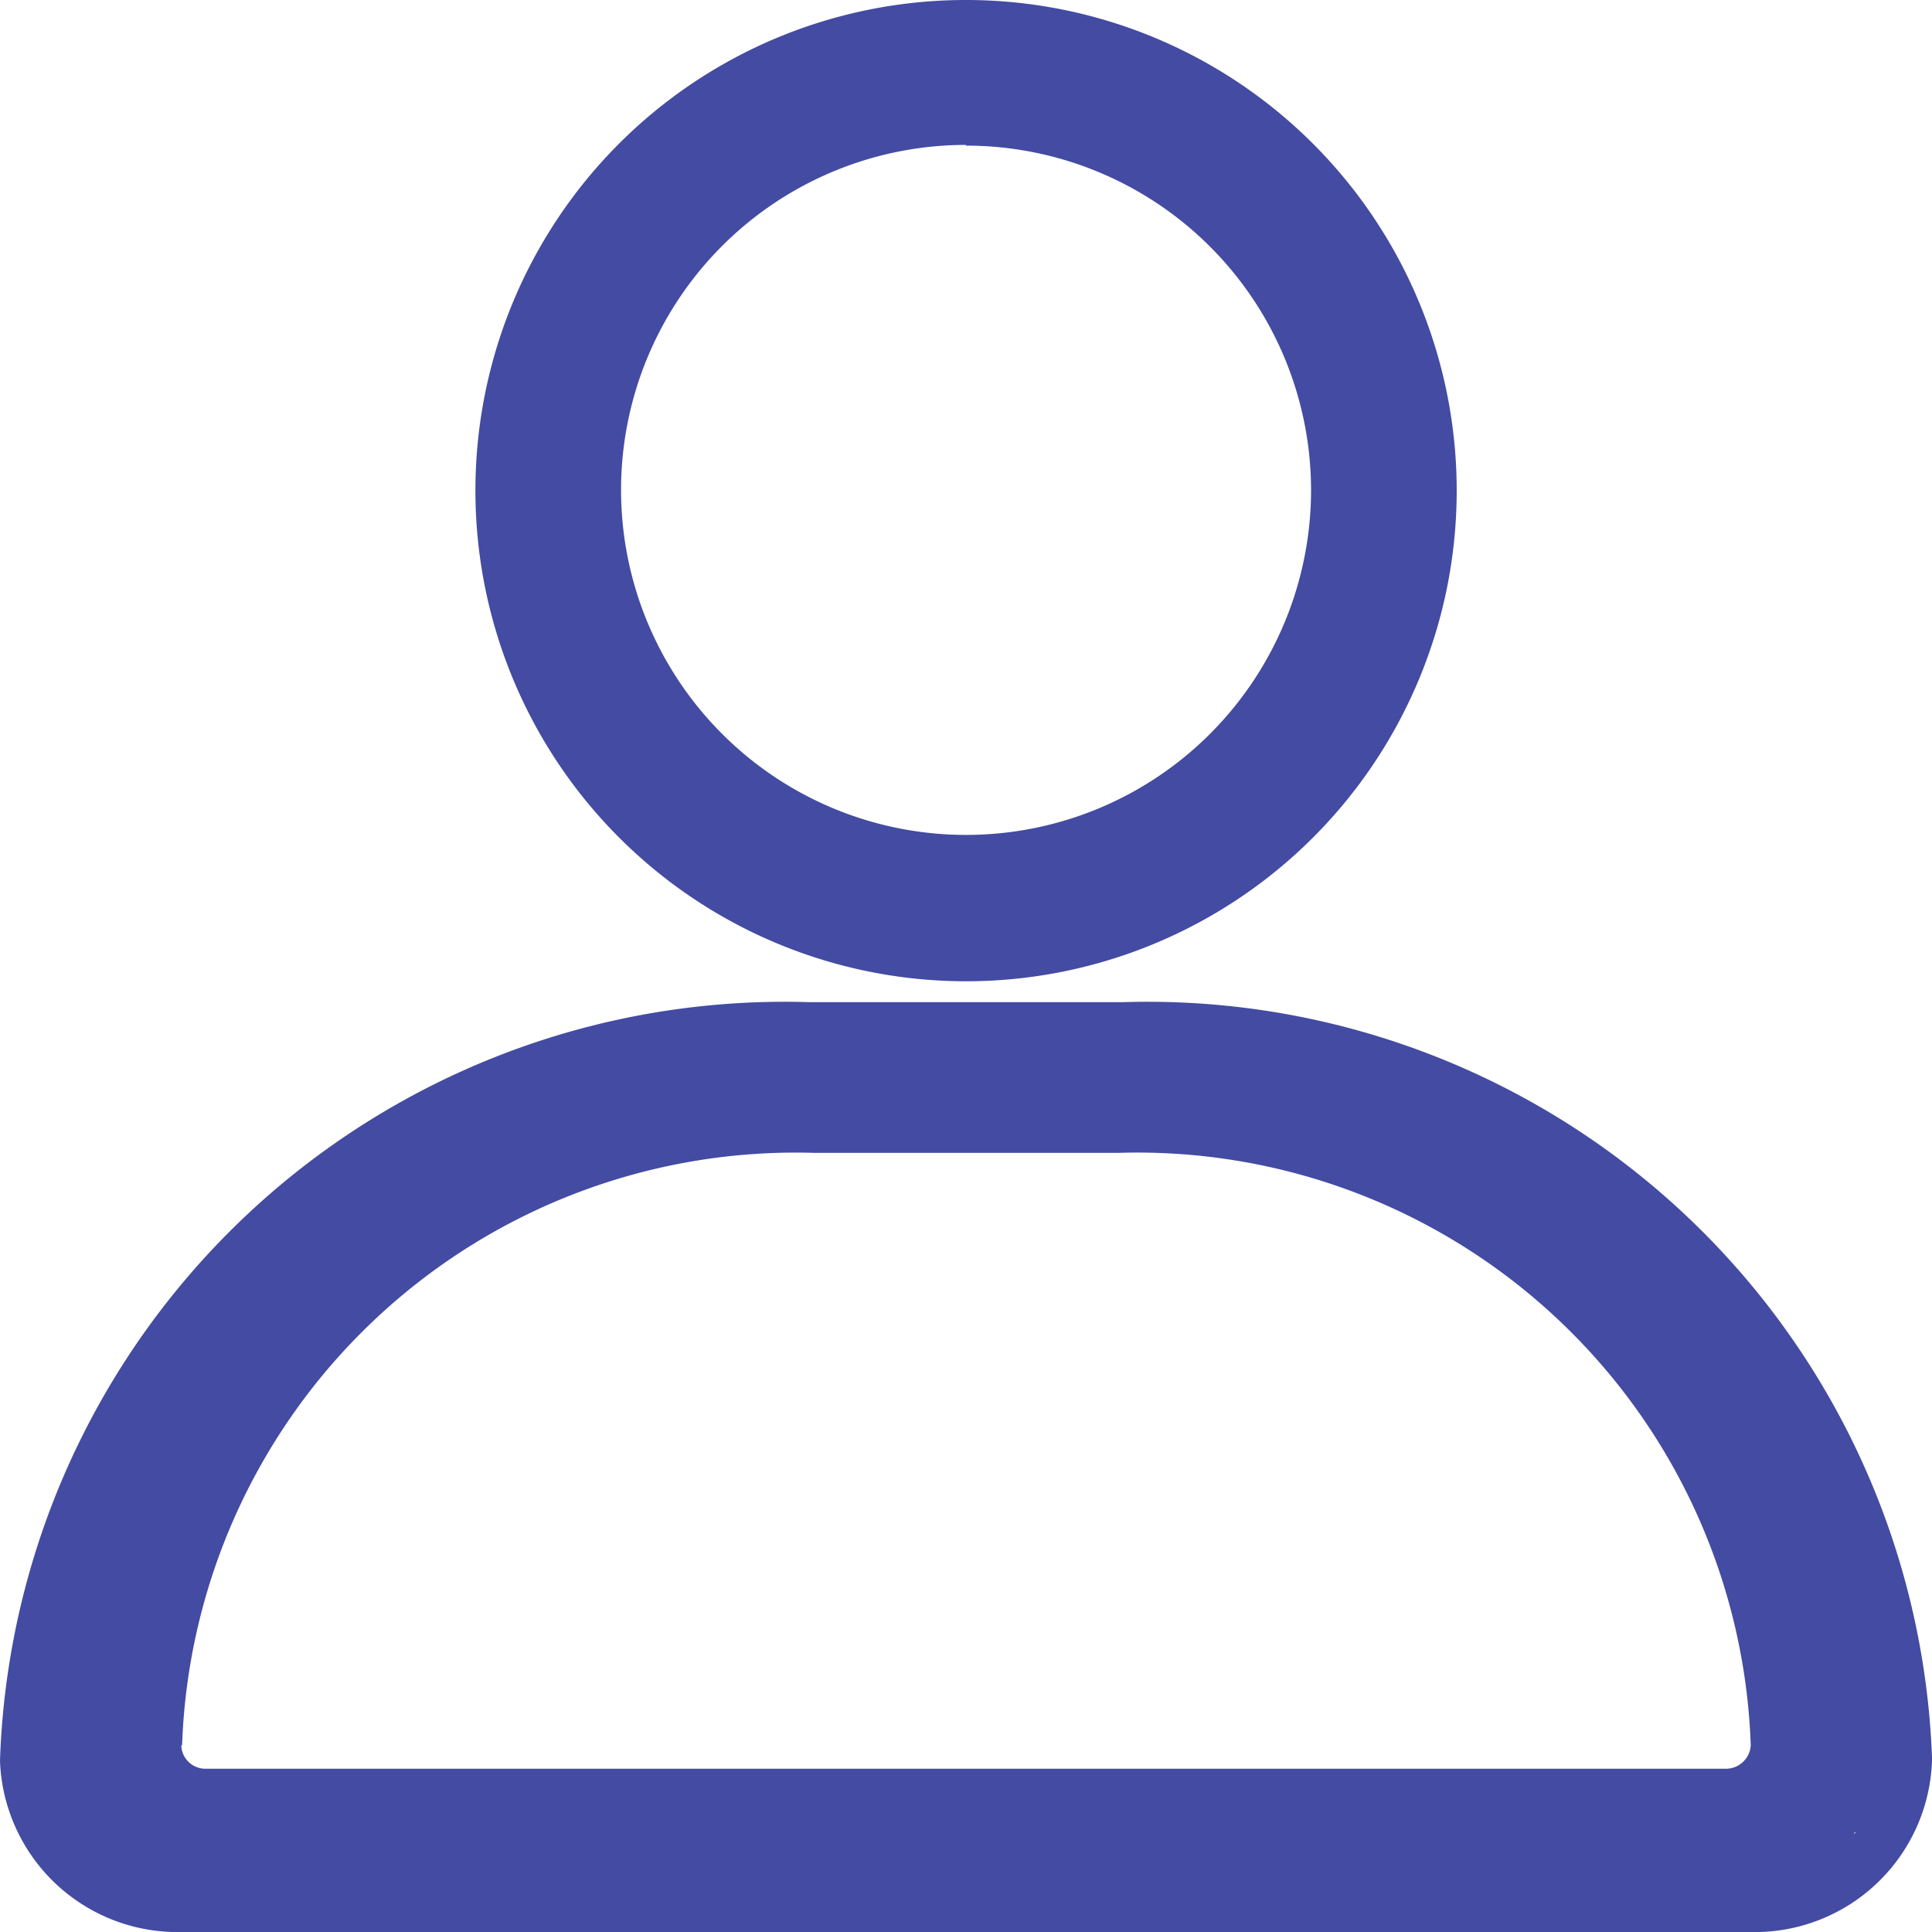 <svg xmlns="http://www.w3.org/2000/svg" width="15.999" height="16" viewBox="0 0 15.999 16">
  <g id="Group_16324" data-name="Group 16324" transform="translate(-193 -900)">
    <g id="Group_15784" data-name="Group 15784" transform="translate(-29.942 547.192)">
      <g id="Group_15716" data-name="Group 15716">
        <g id="Group_15783" data-name="Group 15783">
          <path id="Path_60773" data-name="Path 60773" d="M230.942,352.808a4.063,4.063,0,1,1-4.063,4.066h0a4.061,4.061,0,0,1,4.058-4.066Zm0,1.2a2.857,2.857,0,1,0,2.857,2.858h0a2.856,2.856,0,0,0-2.857-2.852" fill="#434BA2" fill-rule="evenodd"/>
          <path id="Path_60774" data-name="Path 60774" d="M238.941,367.389a1.469,1.469,0,0,1-1.514,1.418H224.455a1.471,1.471,0,0,1-1.513-1.418,6.5,6.5,0,0,1,6.7-6.282h2.6a6.5,6.5,0,0,1,6.7,6.282m-.63.59a.019.019,0,0,0-.018.017Zm-13.869-.718a.2.2,0,0,0,.206.194h12.581a.206.206,0,0,0,.21-.194,5.083,5.083,0,0,0-5.238-4.906h-2.517a5.084,5.084,0,0,0-5.235,4.906" fill="#434BA2" fill-rule="evenodd"/>
        </g>
      </g>
    </g>
  </g>
</svg>
